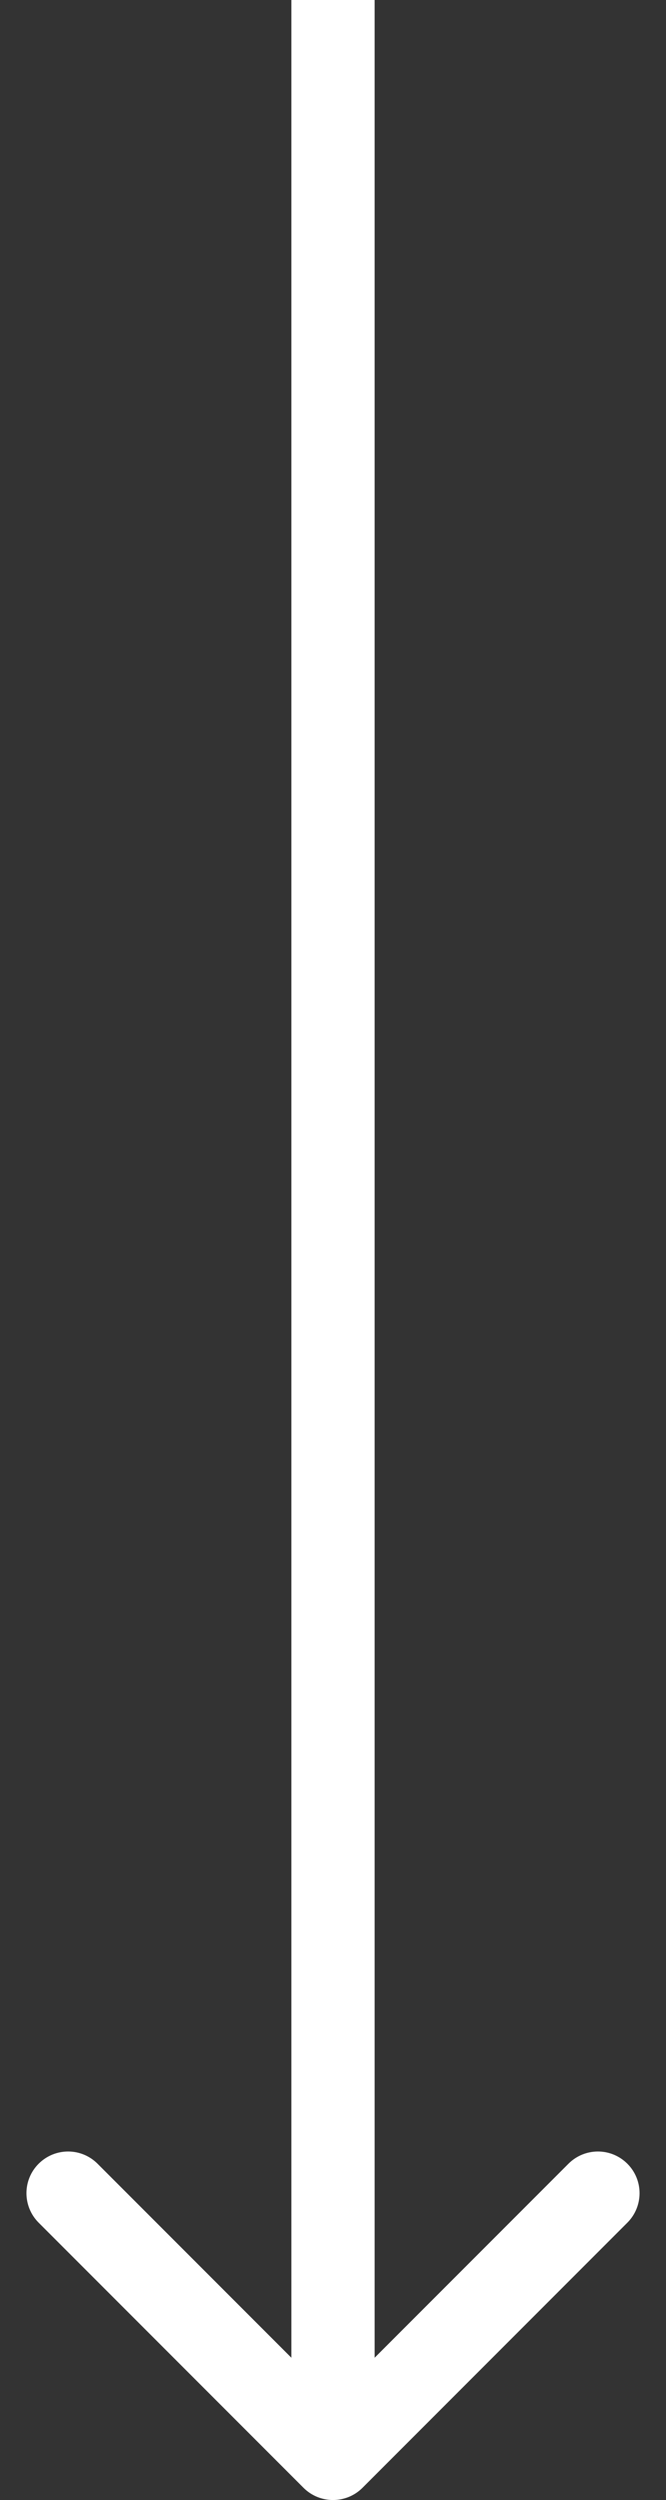 <svg width="8" height="30" viewBox="0 0 8 30" fill="none" xmlns="http://www.w3.org/2000/svg">
<rect x="0" y="0" width="8" height="30" fill="#333333" stroke="none"/>
<path d="M3.646 29.854C3.842 30.049 4.158 30.049 4.354 29.854L7.536 26.672C7.731 26.476 7.731 26.16 7.536 25.965C7.34 25.769 7.024 25.769 6.828 25.965L4 28.793L1.172 25.965C0.976 25.769 0.66 25.769 0.464 25.965C0.269 26.16 0.269 26.476 0.464 26.672L3.646 29.854ZM3.5 3.00052e-08L3.5 29.5L4.5 29.5L4.5 -3.00054e-08L3.5 3.00052e-08Z" fill="white"/>
</svg>
